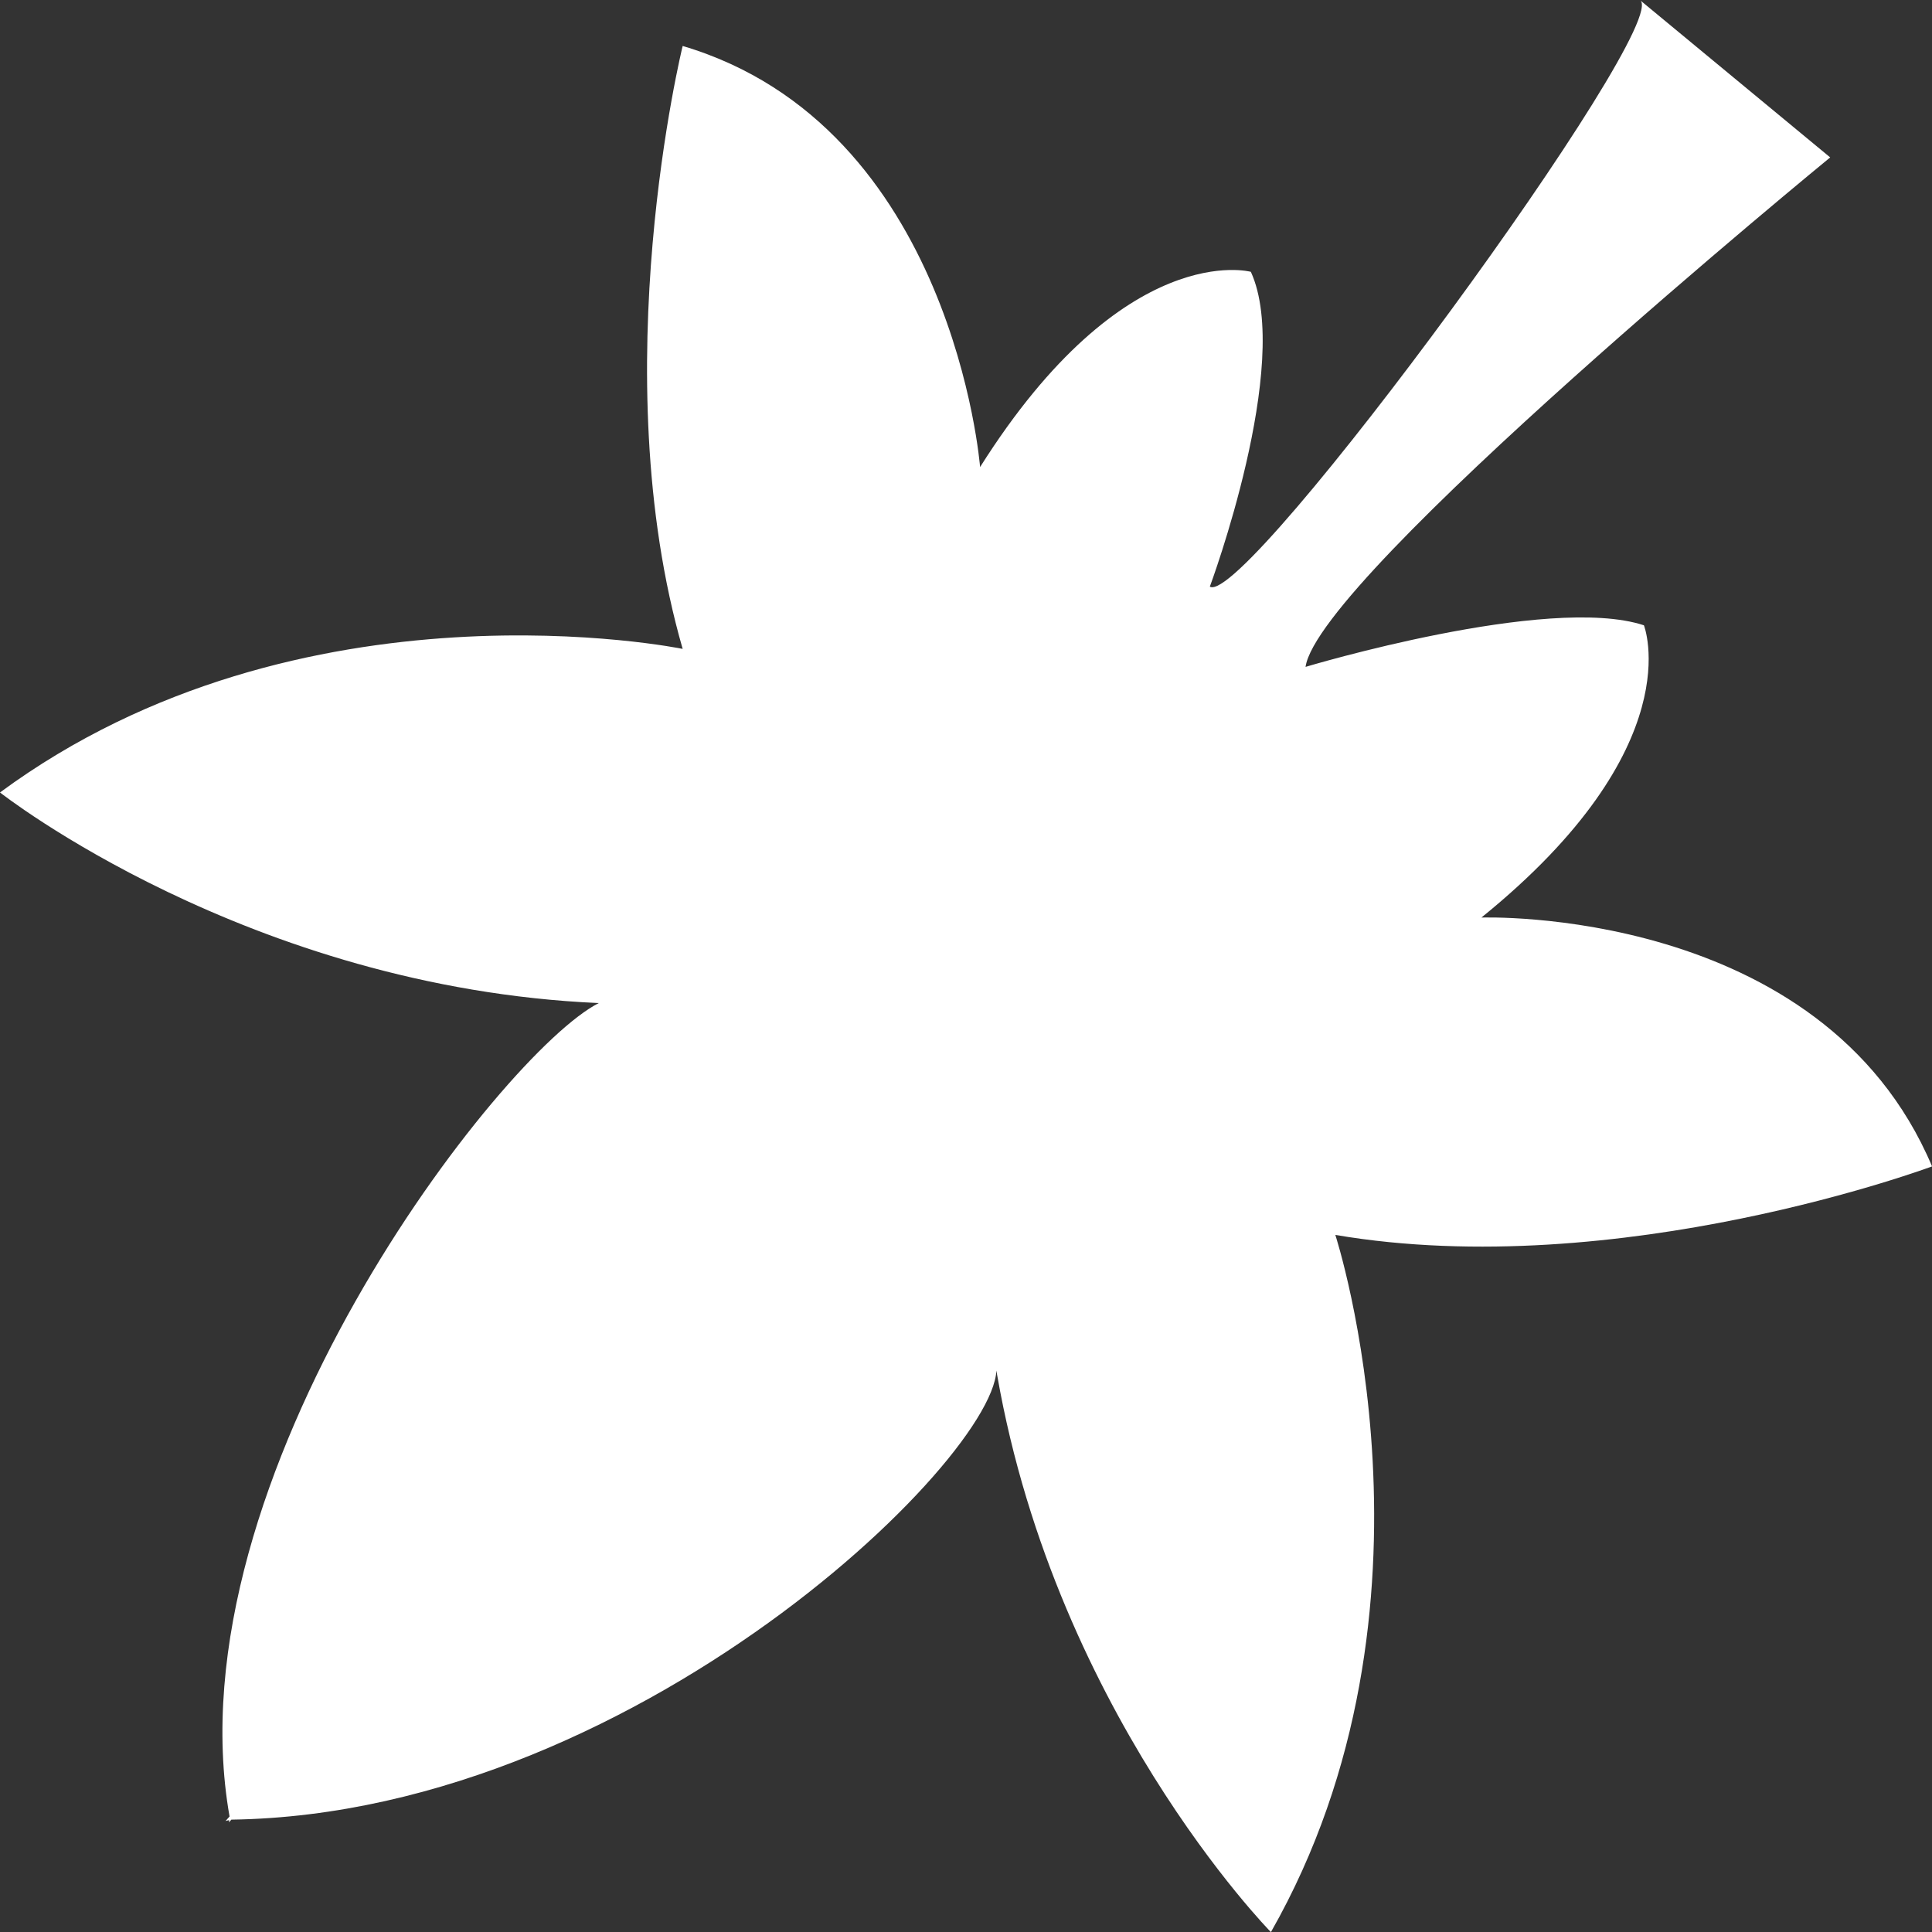 <svg width="130" height="130" viewBox="0 0 130 130" fill="none" xmlns="http://www.w3.org/2000/svg">
<rect x="0" y="0" width="130" height="130" fill="#333333" stroke="none"/>
<path d="M130 78.476C122.577 60.919 99.681 61.74 99.681 61.74C113.866 50.258 110.615 42.074 110.615 42.074C104.173 39.96 87.848 44.873 87.848 44.873C88.707 38.81 123.15 10.592 123.15 10.592L110.342 0C112.721 1.457 83.793 40.938 81.407 39.474C81.407 39.474 86.989 24.469 84.167 18.29C84.167 18.29 75.702 15.97 65.948 31.427C65.948 31.427 64.148 8.498 45.935 3.093C45.935 3.093 40.543 24.989 45.935 43.662C45.935 43.662 20.272 38.379 0 53.323C0 53.323 16.679 66.461 40.291 67.494C33.754 70.799 11.431 99.476 15.446 122.227L15.18 122.528C15.262 122.514 15.337 122.487 15.418 122.473C15.418 122.521 15.405 122.576 15.405 122.624L15.568 122.439C43.692 122.049 69.124 96.068 66.915 91.436C70.623 114.864 85.517 130.007 85.517 130.007C97.998 108.09 89.852 83.095 89.852 83.095C108.951 86.345 130.007 78.483 130.007 78.483L130 78.476Z" fill="white"/>
</svg>
